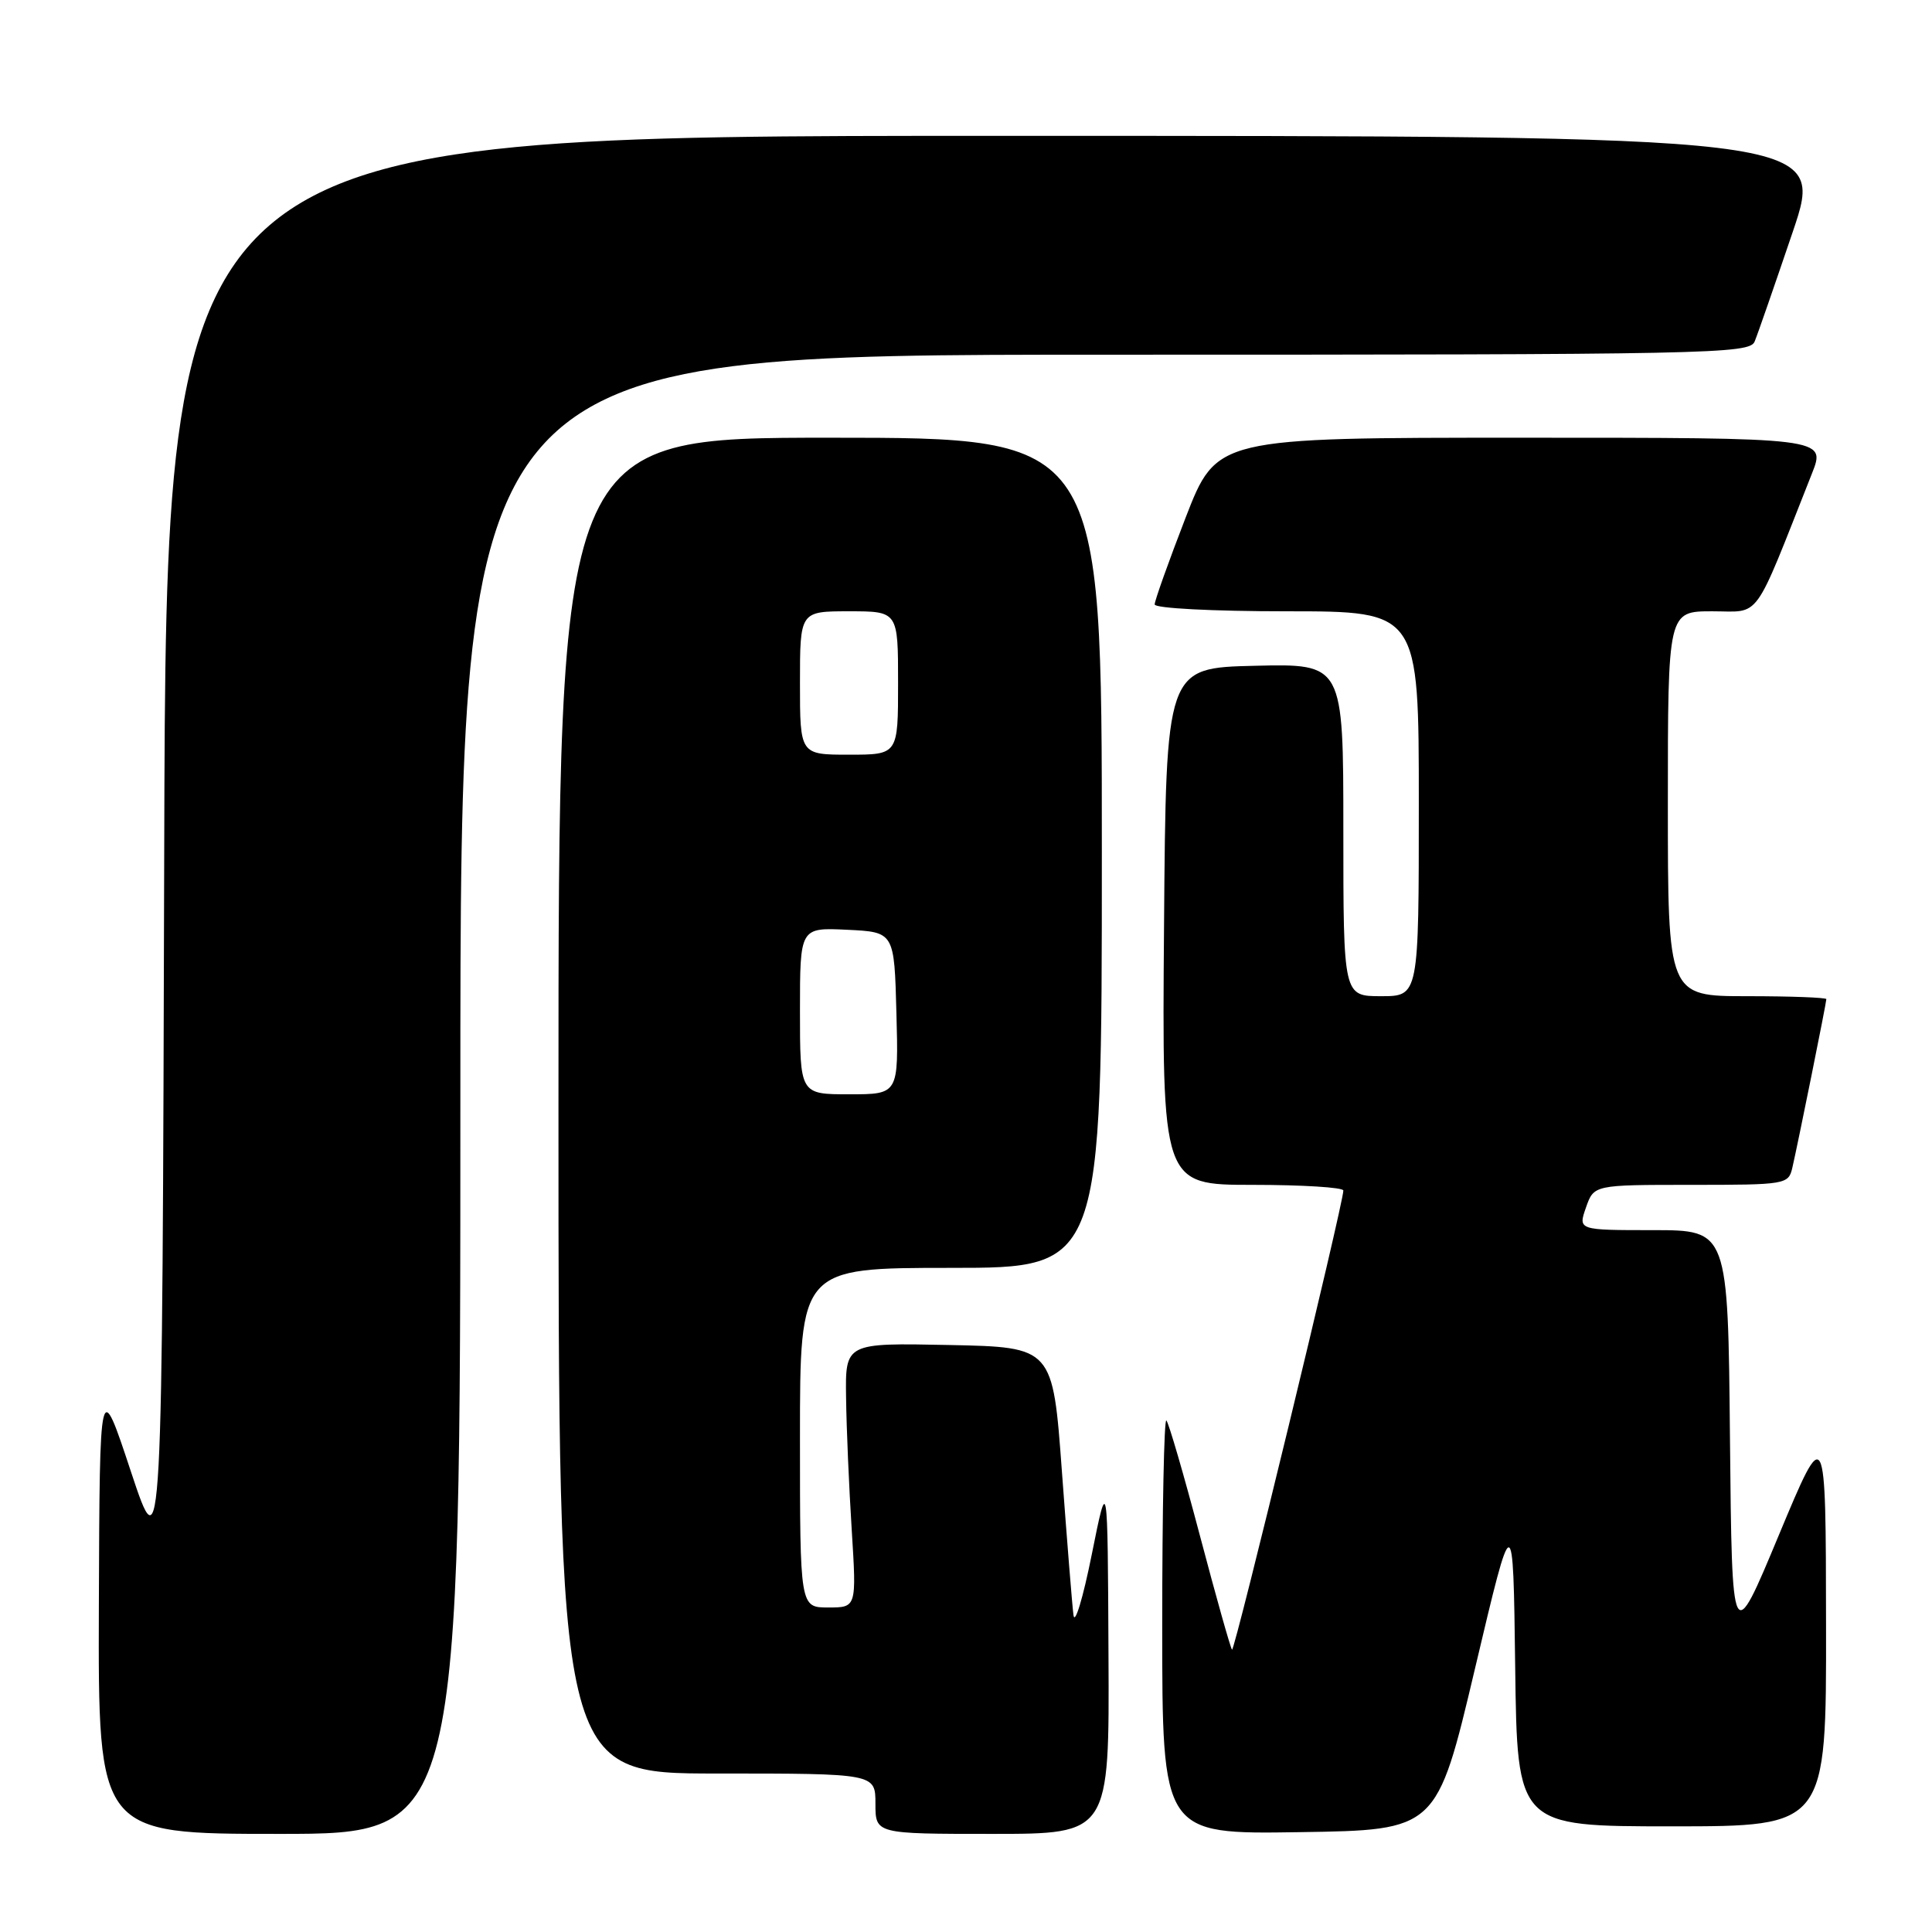 <?xml version="1.0" encoding="UTF-8" standalone="no"?>
<!DOCTYPE svg PUBLIC "-//W3C//DTD SVG 1.1//EN" "http://www.w3.org/Graphics/SVG/1.1/DTD/svg11.dtd" >
<svg xmlns="http://www.w3.org/2000/svg" xmlns:xlink="http://www.w3.org/1999/xlink" version="1.1" viewBox="0 0 256 256">
 <g >
 <path fill="currentColor"
d=" M 61.00 145.00 C 61.00 47.00 61.00 47.00 146.39 47.00 C 226.78 47.00 231.83 46.90 232.50 45.25 C 232.90 44.29 235.16 37.76 237.54 30.75 C 241.86 18.00 241.86 18.00 131.94 18.00 C 22.01 18.00 22.01 18.00 21.76 112.75 C 21.50 207.50 21.50 207.50 17.35 195.00 C 13.21 182.50 13.21 182.50 13.10 212.75 C 13.00 243.00 13.00 243.00 37.00 243.00 C 61.00 243.00 61.00 243.00 61.00 145.00 Z  M 146.88 219.25 C 146.77 195.50 146.77 195.50 144.66 206.00 C 143.50 211.78 142.41 215.38 142.24 214.00 C 142.06 212.62 141.38 204.07 140.71 195.00 C 139.50 178.50 139.50 178.50 125.75 178.22 C 112.00 177.94 112.00 177.94 112.11 185.22 C 112.16 189.22 112.50 197.11 112.86 202.75 C 113.50 213.00 113.50 213.00 109.75 213.00 C 106.00 213.00 106.00 213.00 106.00 190.50 C 106.00 168.00 106.00 168.00 126.00 168.00 C 146.00 168.00 146.00 168.00 146.00 113.00 C 146.00 58.00 146.00 58.00 110.00 58.00 C 74.00 58.00 74.00 58.00 74.00 146.50 C 74.00 235.00 74.00 235.00 95.00 235.00 C 116.00 235.00 116.00 235.00 116.00 239.00 C 116.00 243.00 116.00 243.00 131.50 243.00 C 147.00 243.00 147.00 243.00 146.88 219.25 Z  M 195.44 221.11 C 200.50 199.72 200.50 199.72 200.77 220.86 C 201.04 242.00 201.04 242.00 221.52 242.00 C 242.00 242.00 242.00 242.00 241.96 215.25 C 241.93 188.50 241.93 188.50 235.71 203.40 C 229.50 218.31 229.50 218.31 229.23 190.65 C 228.97 163.00 228.97 163.00 219.04 163.00 C 209.10 163.00 209.10 163.00 210.15 160.00 C 211.20 157.00 211.20 157.00 224.08 157.00 C 236.62 157.00 236.98 156.94 237.49 154.75 C 238.20 151.71 242.00 132.88 242.00 132.39 C 242.00 132.18 237.28 132.00 231.50 132.00 C 221.00 132.00 221.00 132.00 221.00 106.50 C 221.00 81.00 221.00 81.00 226.89 81.00 C 233.42 81.00 232.19 82.70 240.09 62.75 C 241.97 58.00 241.97 58.00 201.59 58.00 C 161.21 58.00 161.21 58.00 157.10 68.59 C 154.85 74.41 153.00 79.59 153.00 80.09 C 153.00 80.60 160.65 81.00 170.50 81.00 C 188.00 81.00 188.00 81.00 188.00 106.50 C 188.00 132.00 188.00 132.00 183.00 132.00 C 178.00 132.00 178.00 132.00 178.00 109.97 C 178.00 87.94 178.00 87.94 166.25 88.22 C 154.50 88.50 154.50 88.50 154.24 122.75 C 153.97 157.00 153.97 157.00 165.99 157.00 C 172.59 157.00 178.00 157.34 178.00 157.75 C 178.02 159.42 163.59 218.92 163.25 218.59 C 163.05 218.39 161.14 211.60 159.00 203.50 C 156.86 195.40 154.86 188.53 154.55 188.22 C 154.25 187.92 154.00 200.13 154.00 215.36 C 154.00 243.05 154.00 243.05 172.19 242.77 C 190.38 242.50 190.38 242.50 195.44 221.11 Z  M 106.00 133.95 C 106.00 122.90 106.00 122.90 112.25 123.20 C 118.50 123.50 118.50 123.50 118.78 134.25 C 119.07 145.00 119.07 145.00 112.53 145.00 C 106.00 145.00 106.00 145.00 106.00 133.95 Z  M 106.00 90.50 C 106.00 81.00 106.00 81.00 112.50 81.00 C 119.00 81.00 119.00 81.00 119.00 90.50 C 119.00 100.00 119.00 100.00 112.50 100.00 C 106.00 100.00 106.00 100.00 106.00 90.50 Z "/>
</g>
</svg>
